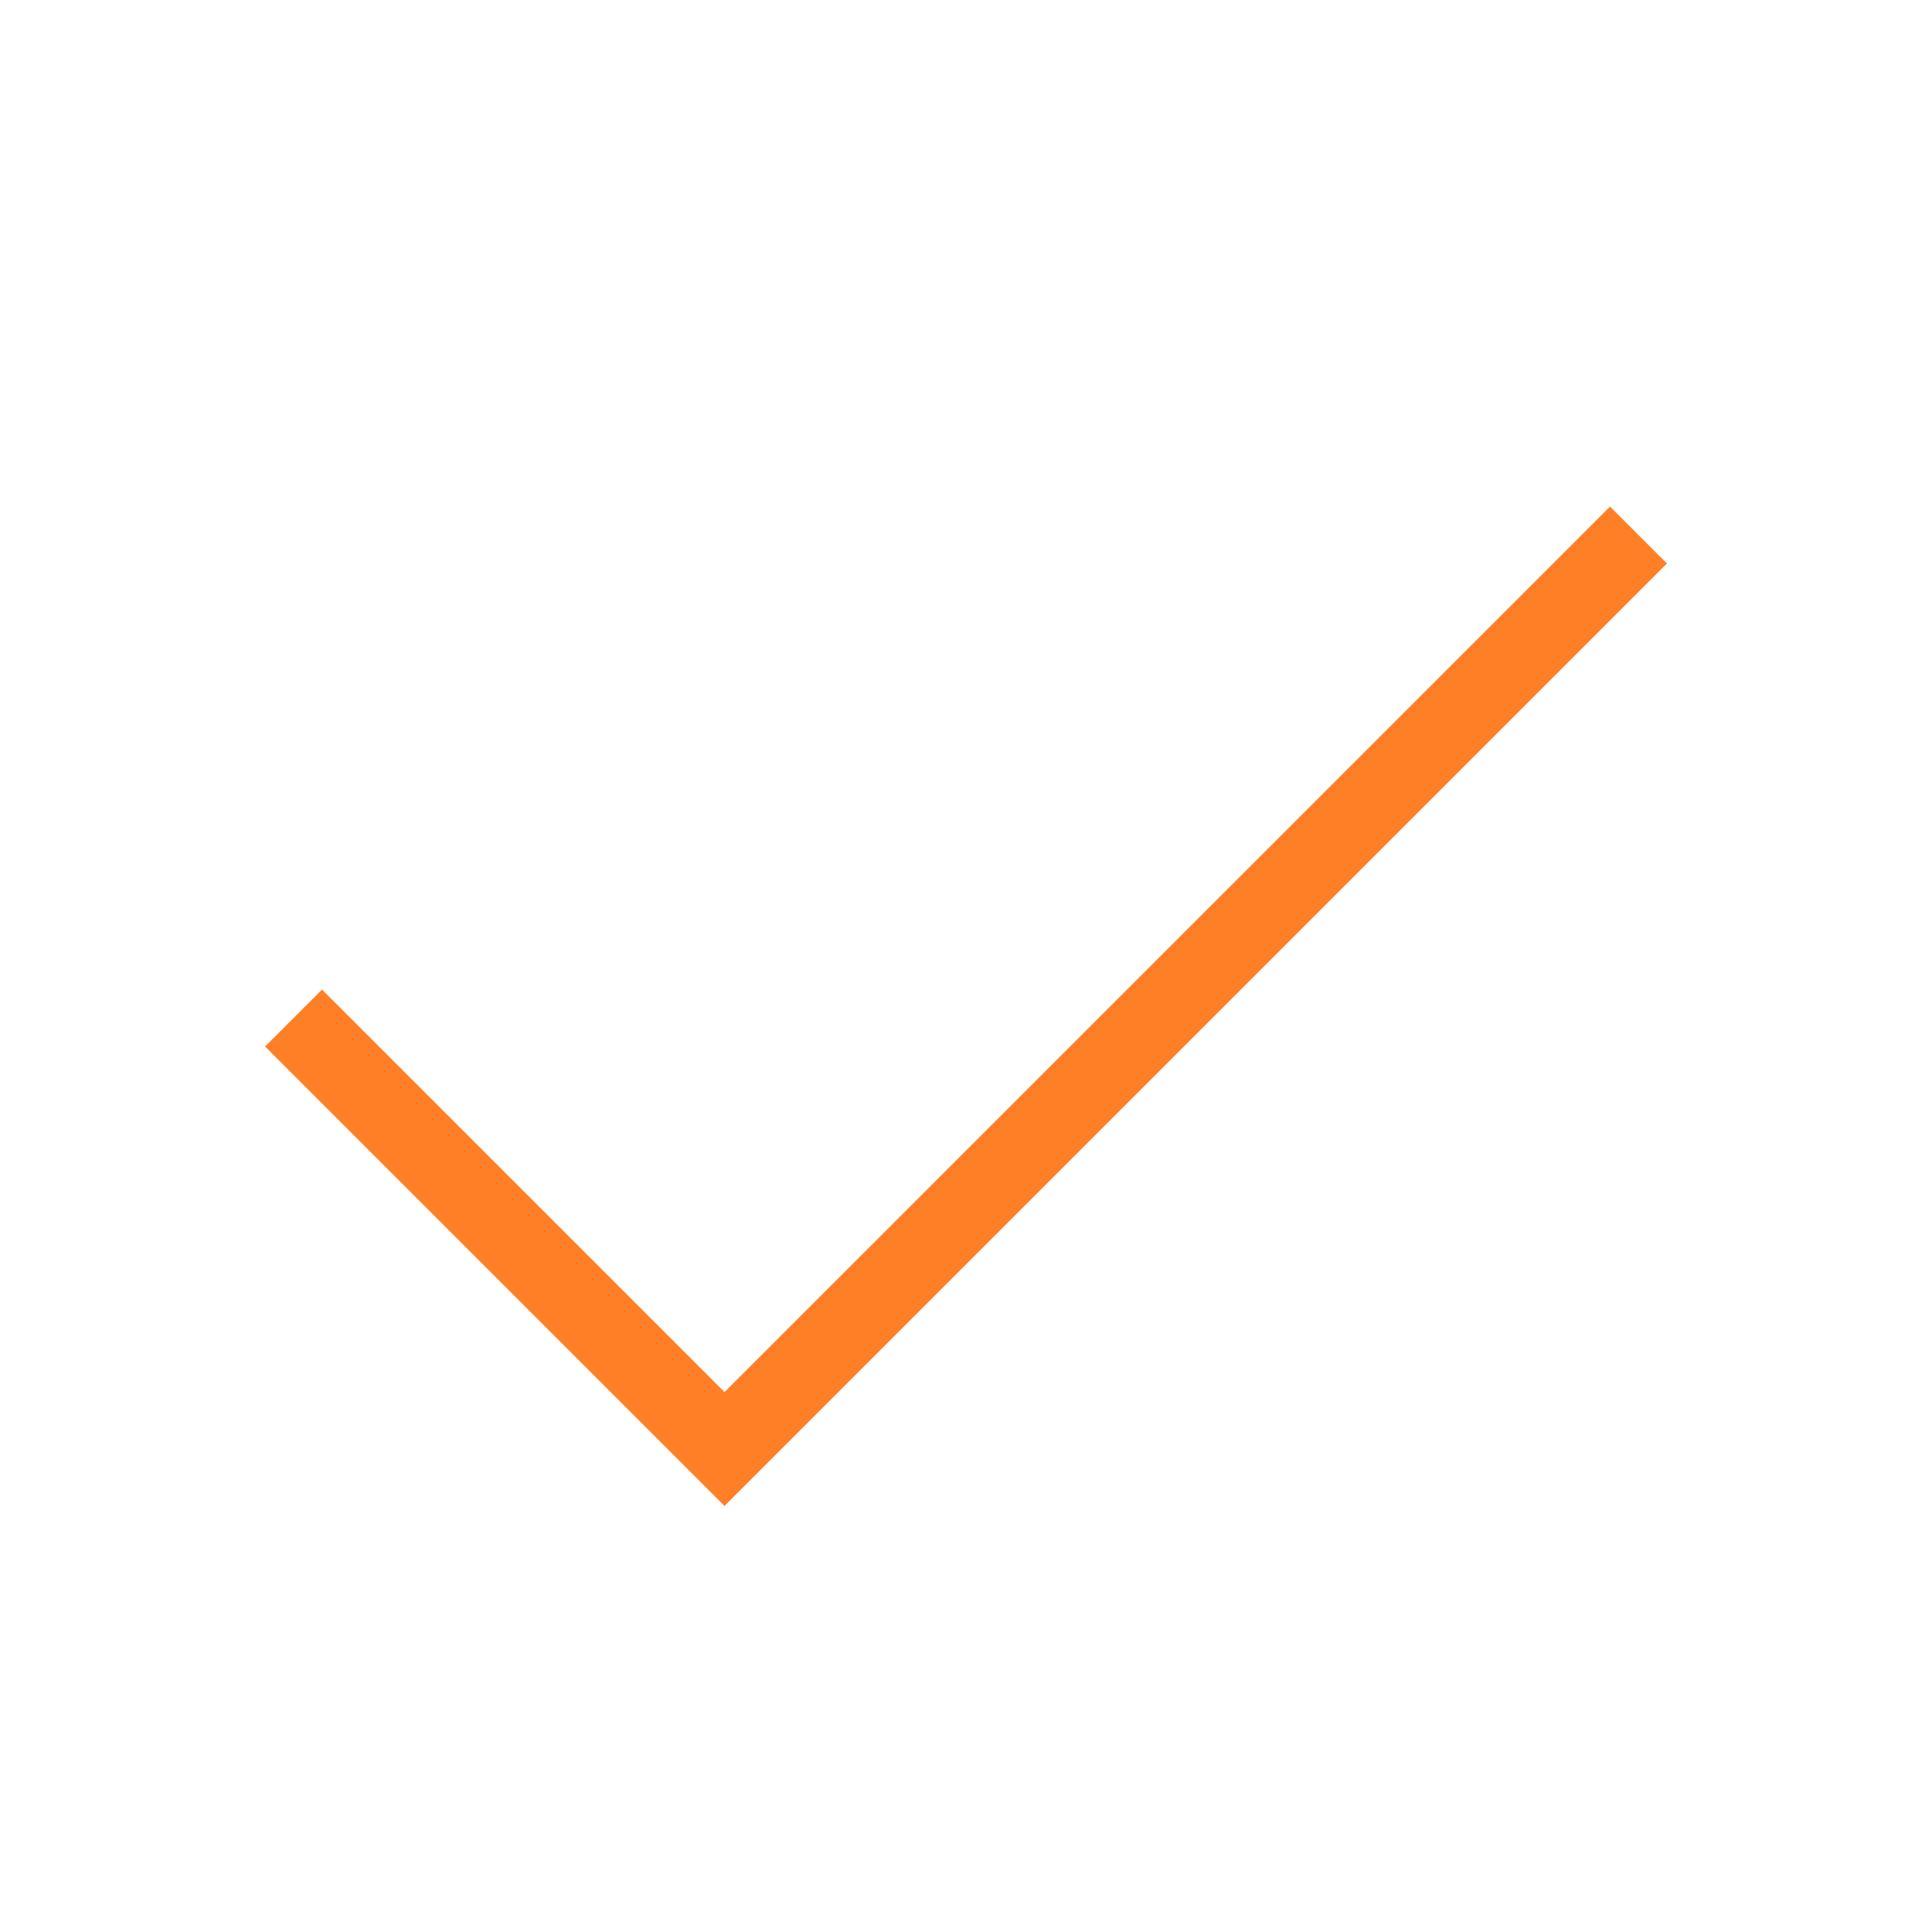 <svg role="img" xmlns="http://www.w3.org/2000/svg" width="24px" height="24px" viewBox="0 0 24 24" aria-labelledby="okIconTitle" stroke="#FF7F27" stroke-width="1" stroke-linecap="square" stroke-linejoin="miter" fill="none" color="#FF7F27"> <title id="okIconTitle">Ok</title> <polyline points="4 13 9 18 20 7"/> </svg>